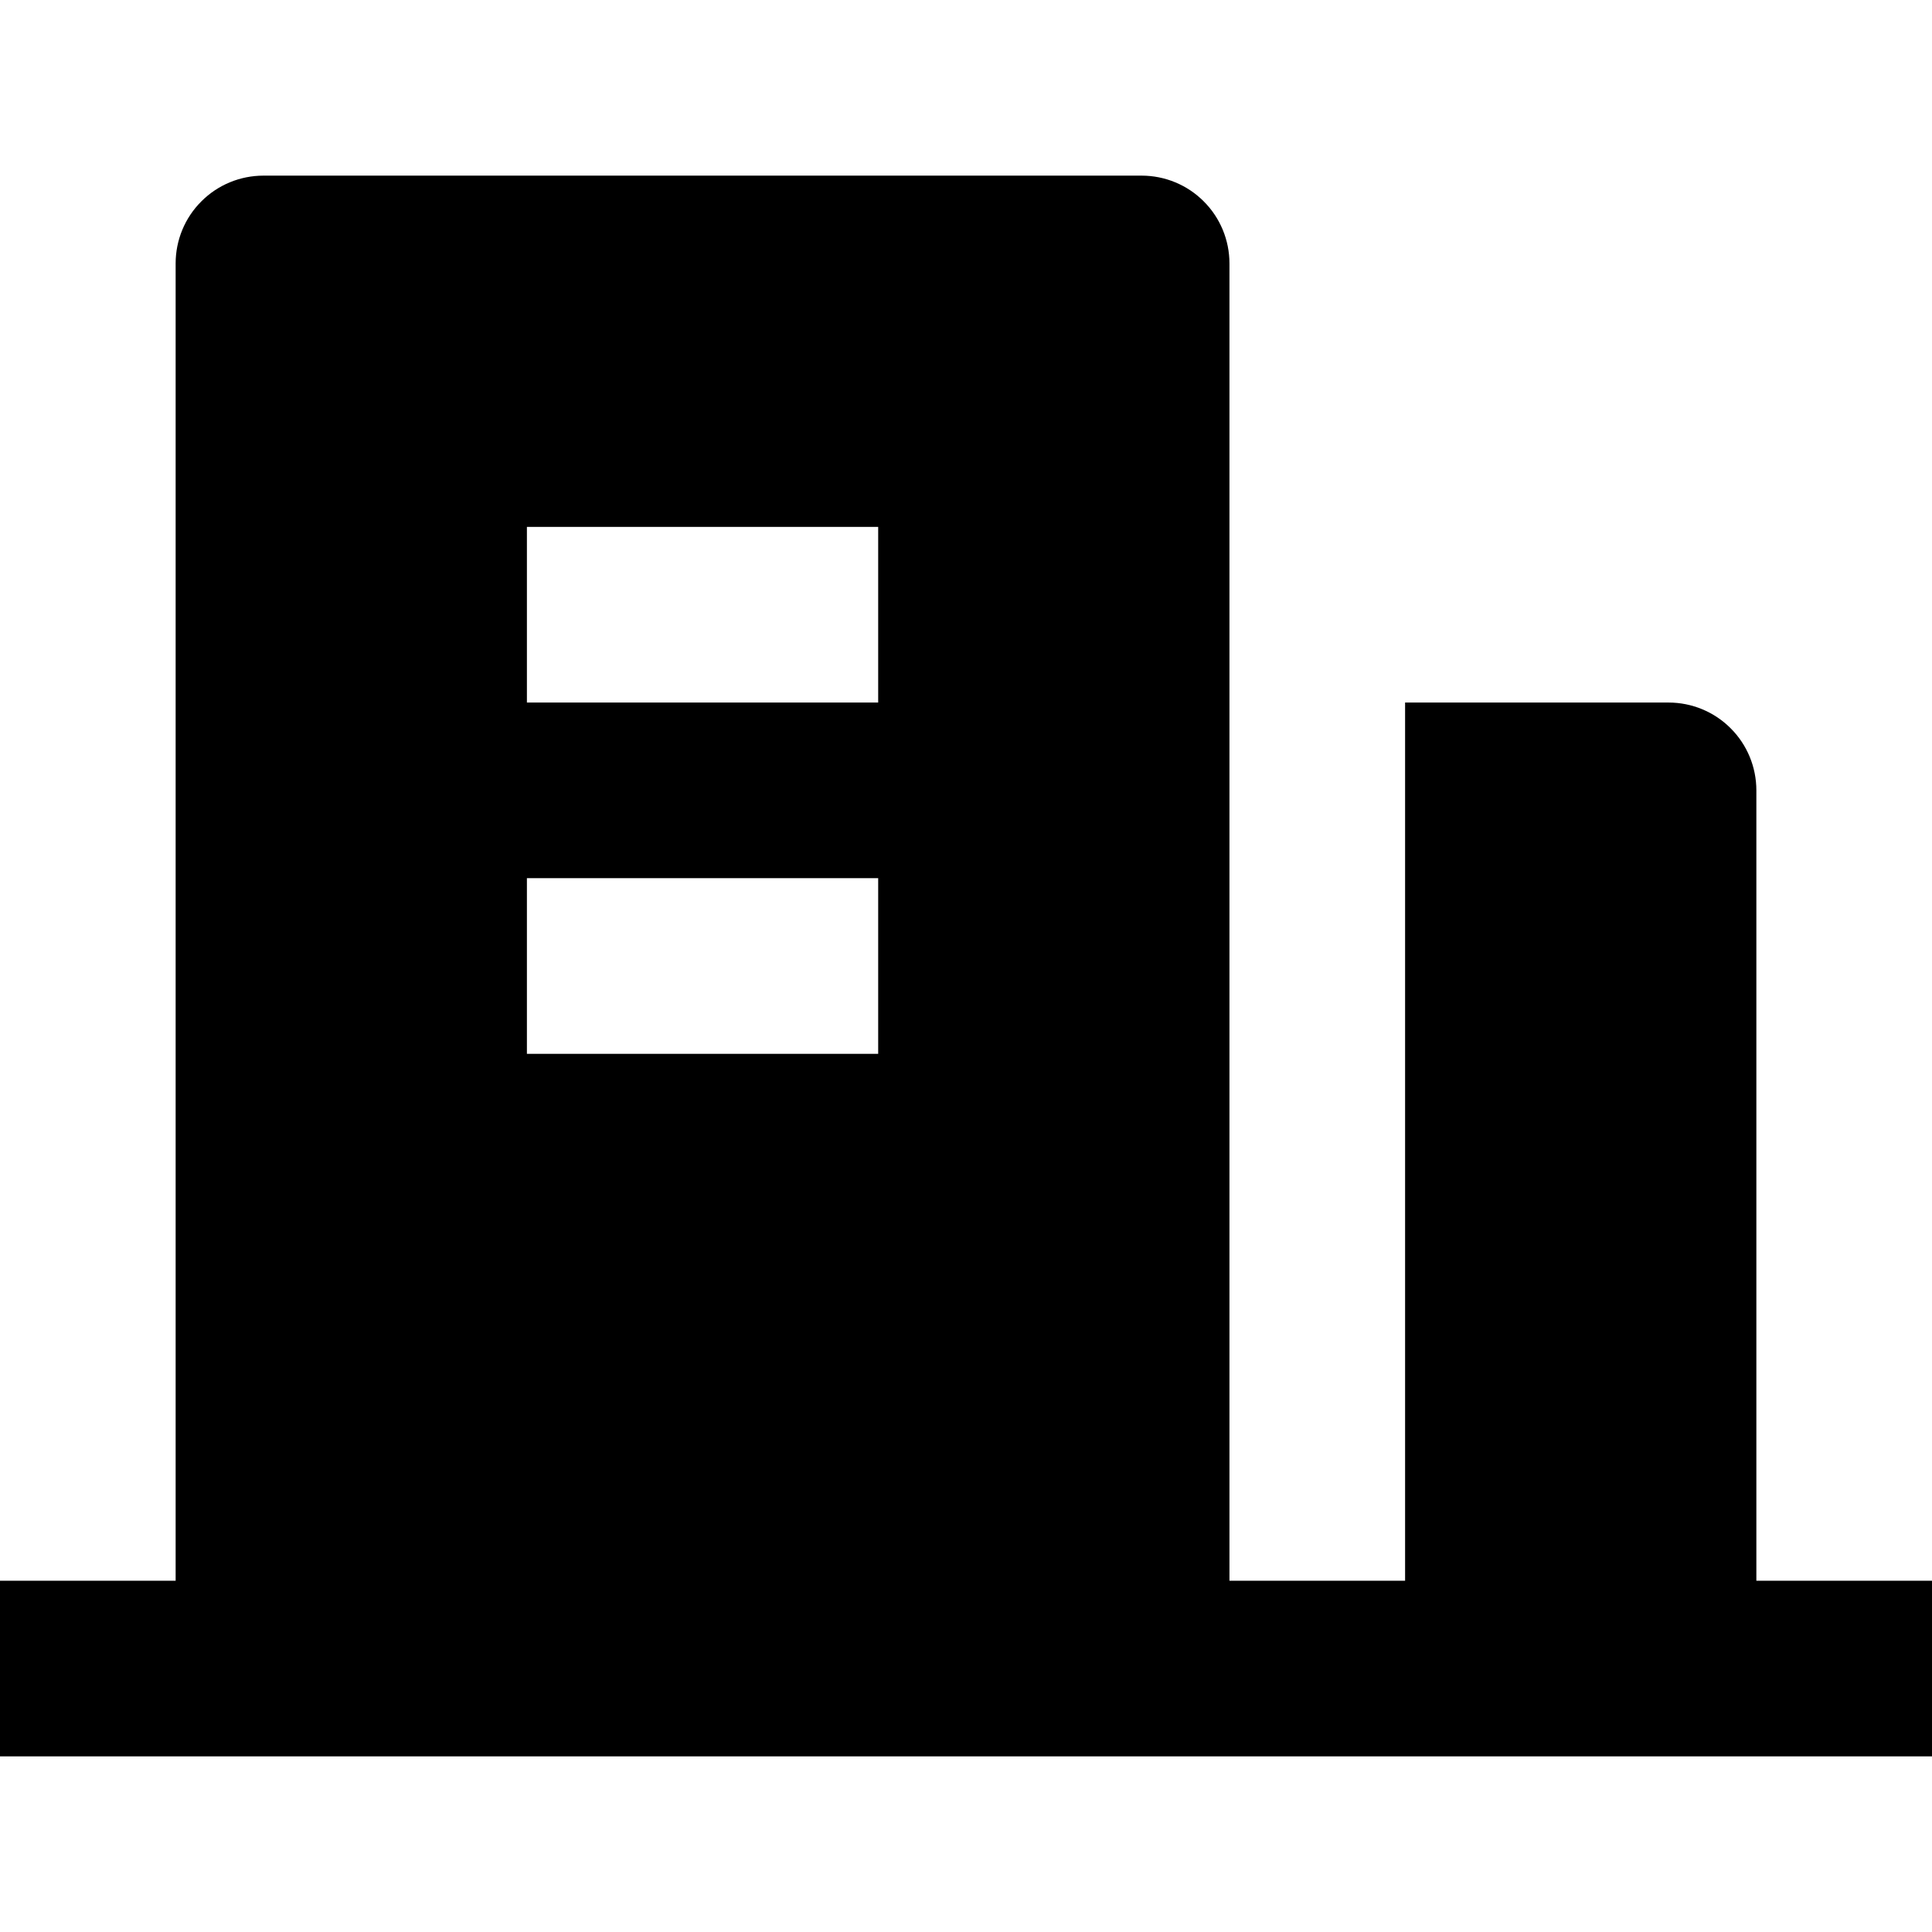 <svg width="22" height="22" viewBox="0 0 22 22"  xmlns="http://www.w3.org/2000/svg">
    <path d="M20 18H22V20H0V18H2V3C2 2.735 2.105 2.48 2.293 2.293C2.48 2.105 2.735 2 3 2H13C13.265 2 13.52 2.105 13.707 2.293C13.895 2.48 14 2.735 14 3V18H16V8H19C19.265 8 19.52 8.105 19.707 8.293C19.895 8.48 20 8.735 20 9V18ZM6 10V12H10V10H6ZM6 6V8H10V6H6Z" />
</svg>
